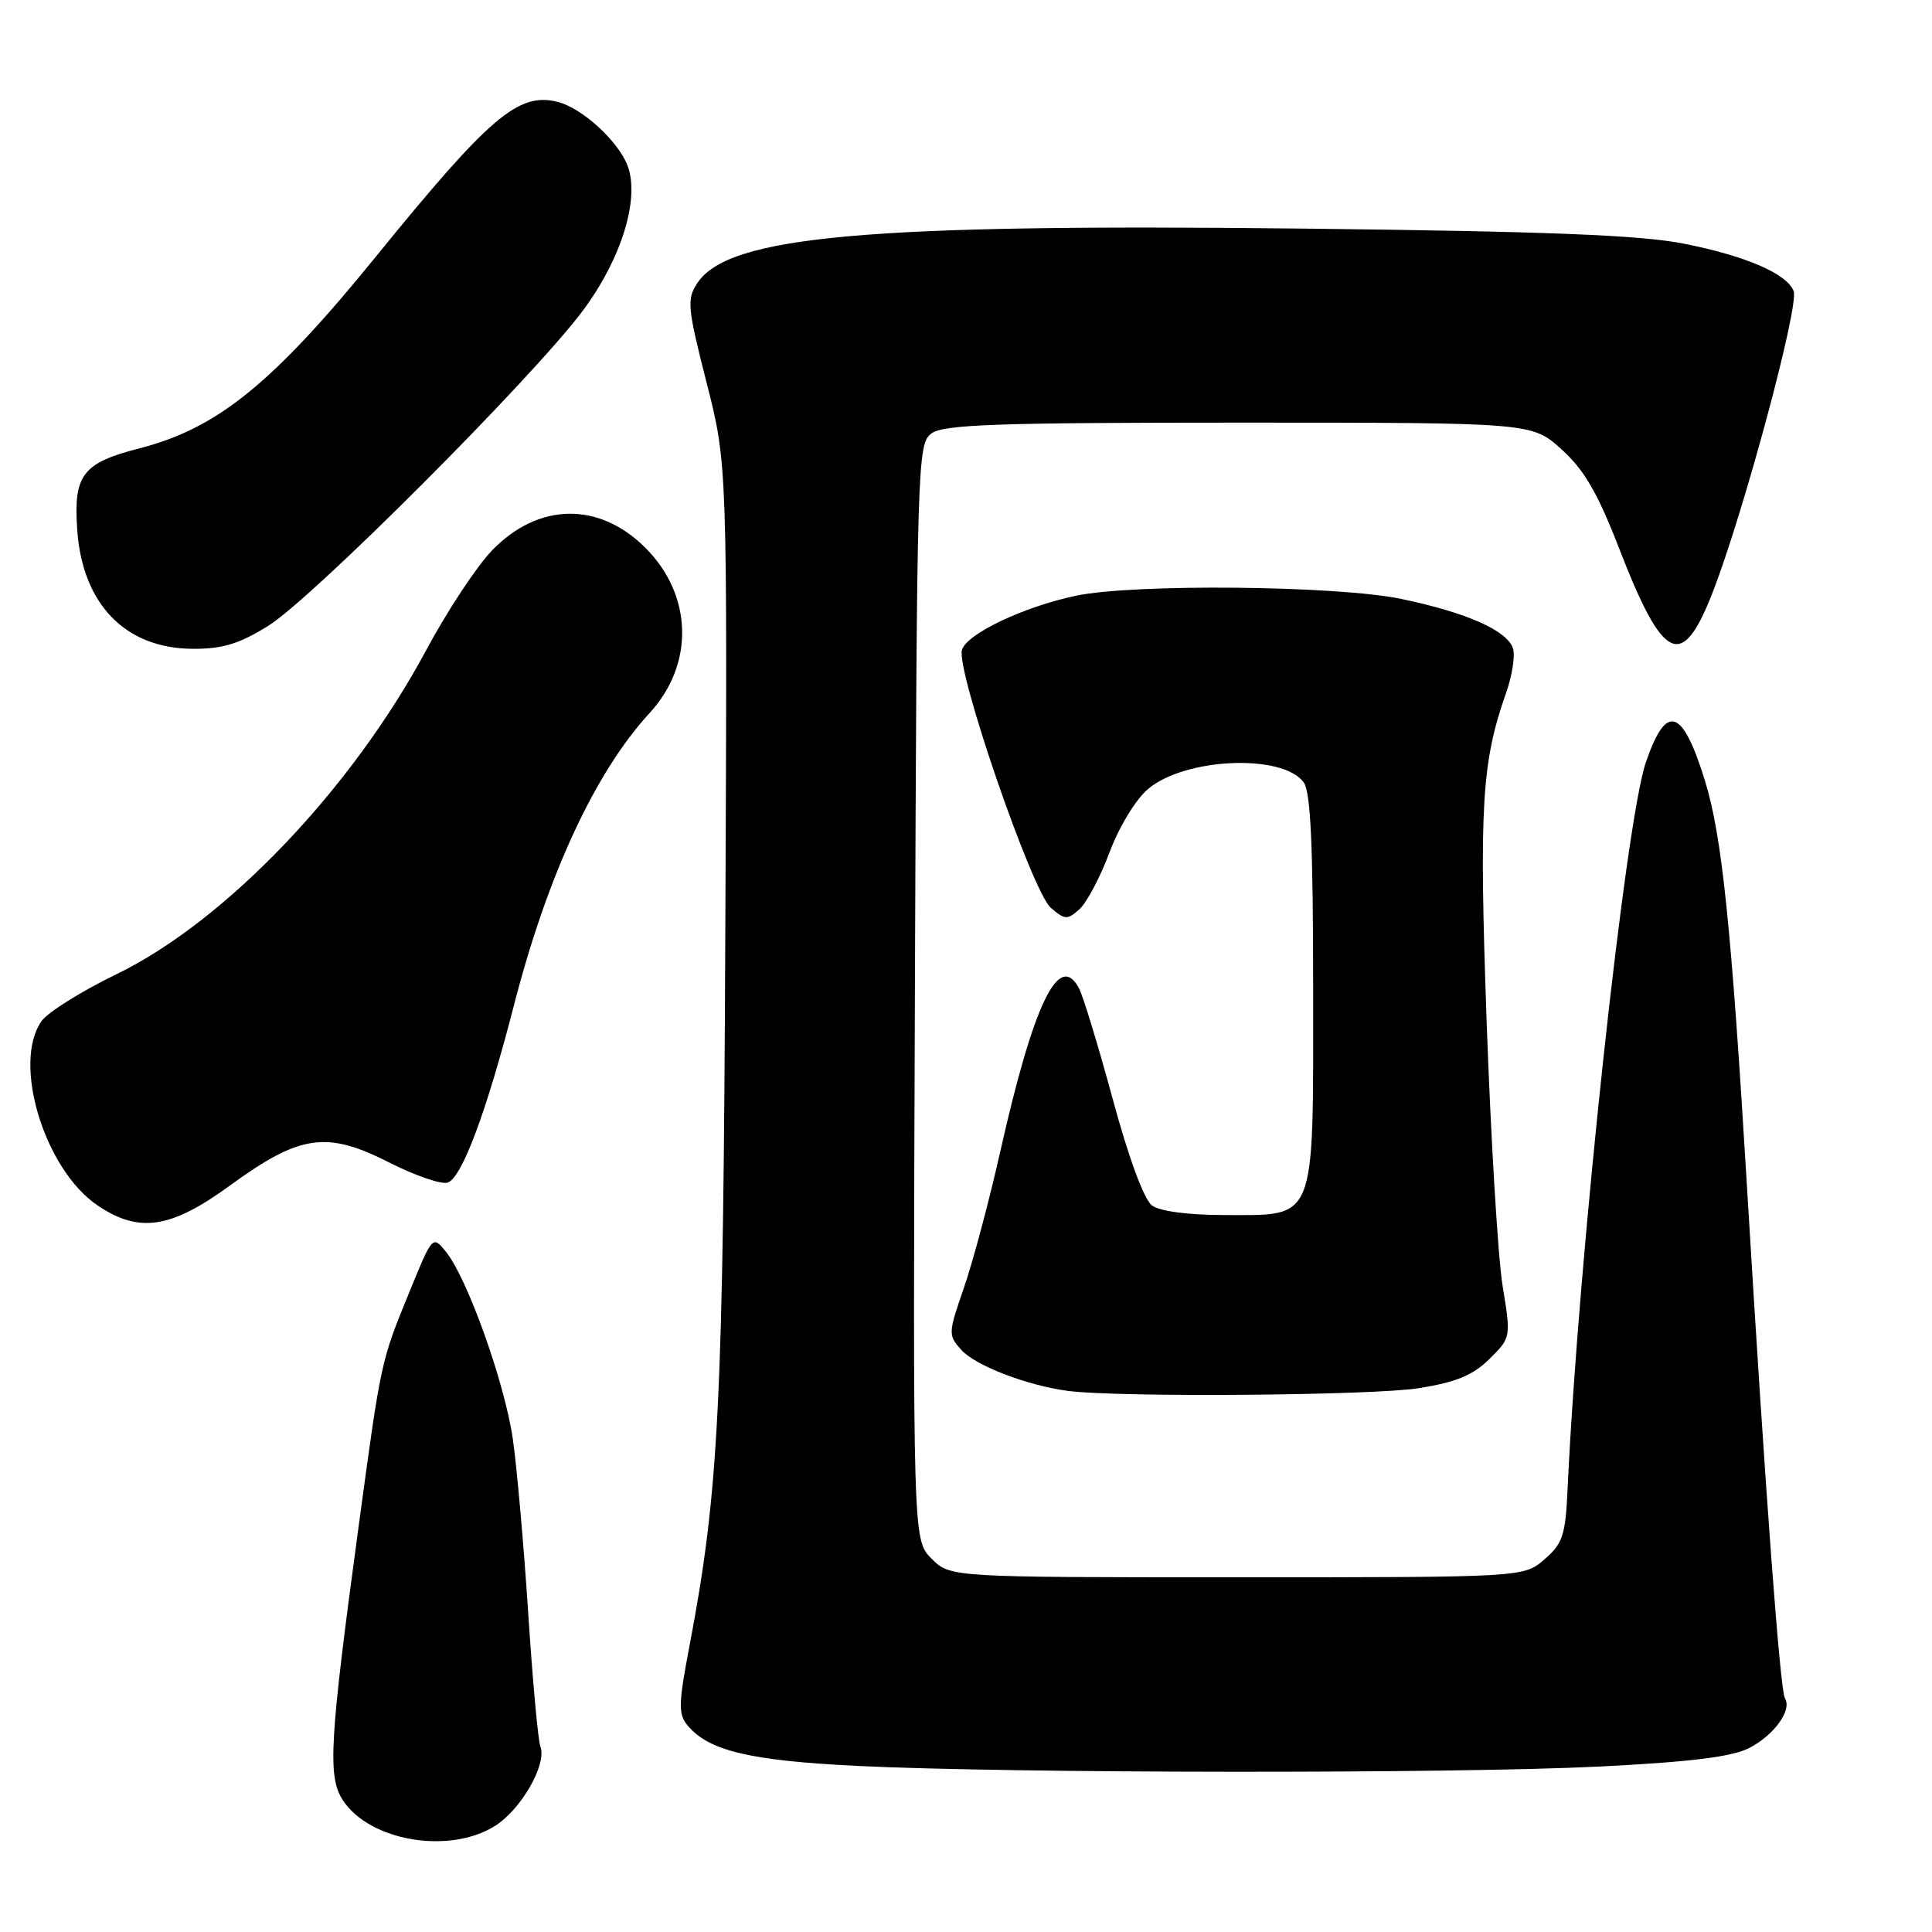 <?xml version="1.0" encoding="UTF-8" standalone="no"?>
<!DOCTYPE svg PUBLIC "-//W3C//DTD SVG 1.1//EN" "http://www.w3.org/Graphics/SVG/1.1/DTD/svg11.dtd" >
<svg xmlns="http://www.w3.org/2000/svg" xmlns:xlink="http://www.w3.org/1999/xlink" version="1.1" viewBox="0 0 256 256">
 <g >
 <path fill="currentColor"
d=" M 65.53 241.98 C 69.04 239.81 72.51 233.77 71.60 231.40 C 71.29 230.59 70.57 222.64 69.99 213.72 C 69.41 204.80 68.49 194.42 67.95 190.66 C 66.86 183.18 61.93 169.38 59.10 165.88 C 57.33 163.68 57.31 163.70 54.29 171.09 C 50.45 180.47 50.52 180.12 47.50 202.40 C 43.65 230.81 43.39 235.41 45.43 238.54 C 48.97 243.94 59.46 245.74 65.53 241.98 Z  M 212.08 234.07 C 224.10 233.46 229.51 232.79 231.80 231.61 C 235.12 229.88 237.48 226.59 236.51 225.02 C 235.87 223.98 233.90 197.46 231.50 157.50 C 229.40 122.62 228.18 110.80 225.91 103.43 C 222.92 93.78 220.79 93.12 218.09 101.00 C 215.36 108.94 209.12 166.87 207.71 197.38 C 207.43 203.45 207.06 204.55 204.64 206.63 C 201.89 209.00 201.89 209.00 163.90 209.00 C 125.91 209.00 125.91 209.00 123.44 206.53 C 120.96 204.05 120.96 204.05 121.23 131.45 C 121.49 60.89 121.55 58.80 123.44 57.42 C 125.04 56.25 132.26 56.00 164.19 56.00 C 202.99 56.00 202.99 56.00 206.91 59.54 C 209.91 62.24 211.69 65.31 214.54 72.66 C 220.36 87.69 222.84 88.91 226.85 78.71 C 230.93 68.34 238.42 40.55 237.67 38.58 C 236.78 36.26 231.33 33.91 223.08 32.28 C 217.36 31.15 204.99 30.66 172.75 30.29 C 114.67 29.63 96.49 31.27 92.38 37.54 C 90.99 39.66 91.10 40.79 93.62 50.68 C 96.38 61.50 96.38 61.50 96.11 123.00 C 95.84 186.12 95.27 197.55 91.34 218.20 C 89.90 225.72 89.87 227.14 91.09 228.61 C 93.89 231.99 99.29 233.28 113.50 233.99 C 133.80 234.99 192.78 235.04 212.08 234.07 Z  M 188.00 183.94 C 192.95 183.15 195.18 182.23 197.36 180.07 C 200.22 177.24 200.22 177.23 199.10 170.37 C 198.49 166.59 197.54 150.87 196.99 135.44 C 195.98 106.81 196.32 101.01 199.57 91.80 C 200.37 89.52 200.78 86.88 200.48 85.93 C 199.73 83.56 194.37 81.18 185.72 79.37 C 177.21 77.58 150.13 77.32 142.50 78.95 C 135.60 80.42 128.14 83.97 127.47 86.10 C 126.63 88.73 136.76 118.14 139.23 120.28 C 141.11 121.90 141.43 121.92 143.05 120.46 C 144.01 119.58 145.81 116.19 147.03 112.91 C 148.30 109.53 150.50 105.91 152.13 104.54 C 157.06 100.39 169.95 99.85 172.75 103.67 C 173.67 104.94 174.00 112.09 174.00 131.19 C 174.00 162.31 174.52 161.00 162.19 161.00 C 157.47 161.00 153.70 160.50 152.65 159.74 C 151.60 158.96 149.56 153.46 147.44 145.62 C 145.52 138.56 143.51 131.94 142.96 130.93 C 140.32 125.99 136.96 132.96 132.56 152.50 C 131.08 159.10 128.89 167.28 127.71 170.68 C 125.63 176.69 125.62 176.92 127.40 178.89 C 129.27 180.96 136.11 183.59 141.50 184.30 C 148.10 185.18 181.91 184.92 188.00 183.94 Z  M 30.51 157.06 C 39.75 150.33 43.27 149.82 51.54 154.02 C 55.04 155.80 58.56 157.00 59.35 156.69 C 61.24 155.97 64.47 147.29 68.09 133.24 C 72.54 115.95 78.86 102.33 86.06 94.50 C 92.03 88.01 91.80 78.87 85.52 72.59 C 79.37 66.44 71.33 66.58 65.19 72.94 C 63.16 75.05 59.25 80.97 56.50 86.10 C 46.59 104.60 29.84 122.11 15.39 129.11 C 10.77 131.35 6.32 134.14 5.50 135.31 C 1.59 140.88 5.90 154.99 12.95 159.74 C 18.44 163.44 22.64 162.80 30.51 157.06 Z  M 35.55 82.92 C 41.42 79.27 70.49 50.15 77.18 41.23 C 82.34 34.34 84.83 26.28 83.14 21.91 C 81.86 18.63 77.08 14.28 73.86 13.49 C 68.68 12.21 64.88 15.45 49.81 34.00 C 36.17 50.79 28.83 56.75 18.51 59.40 C 10.94 61.34 9.73 62.90 10.23 70.16 C 10.90 80.05 16.60 85.93 25.55 85.97 C 29.49 85.99 31.70 85.32 35.55 82.92 Z "/>
</g>
</svg>